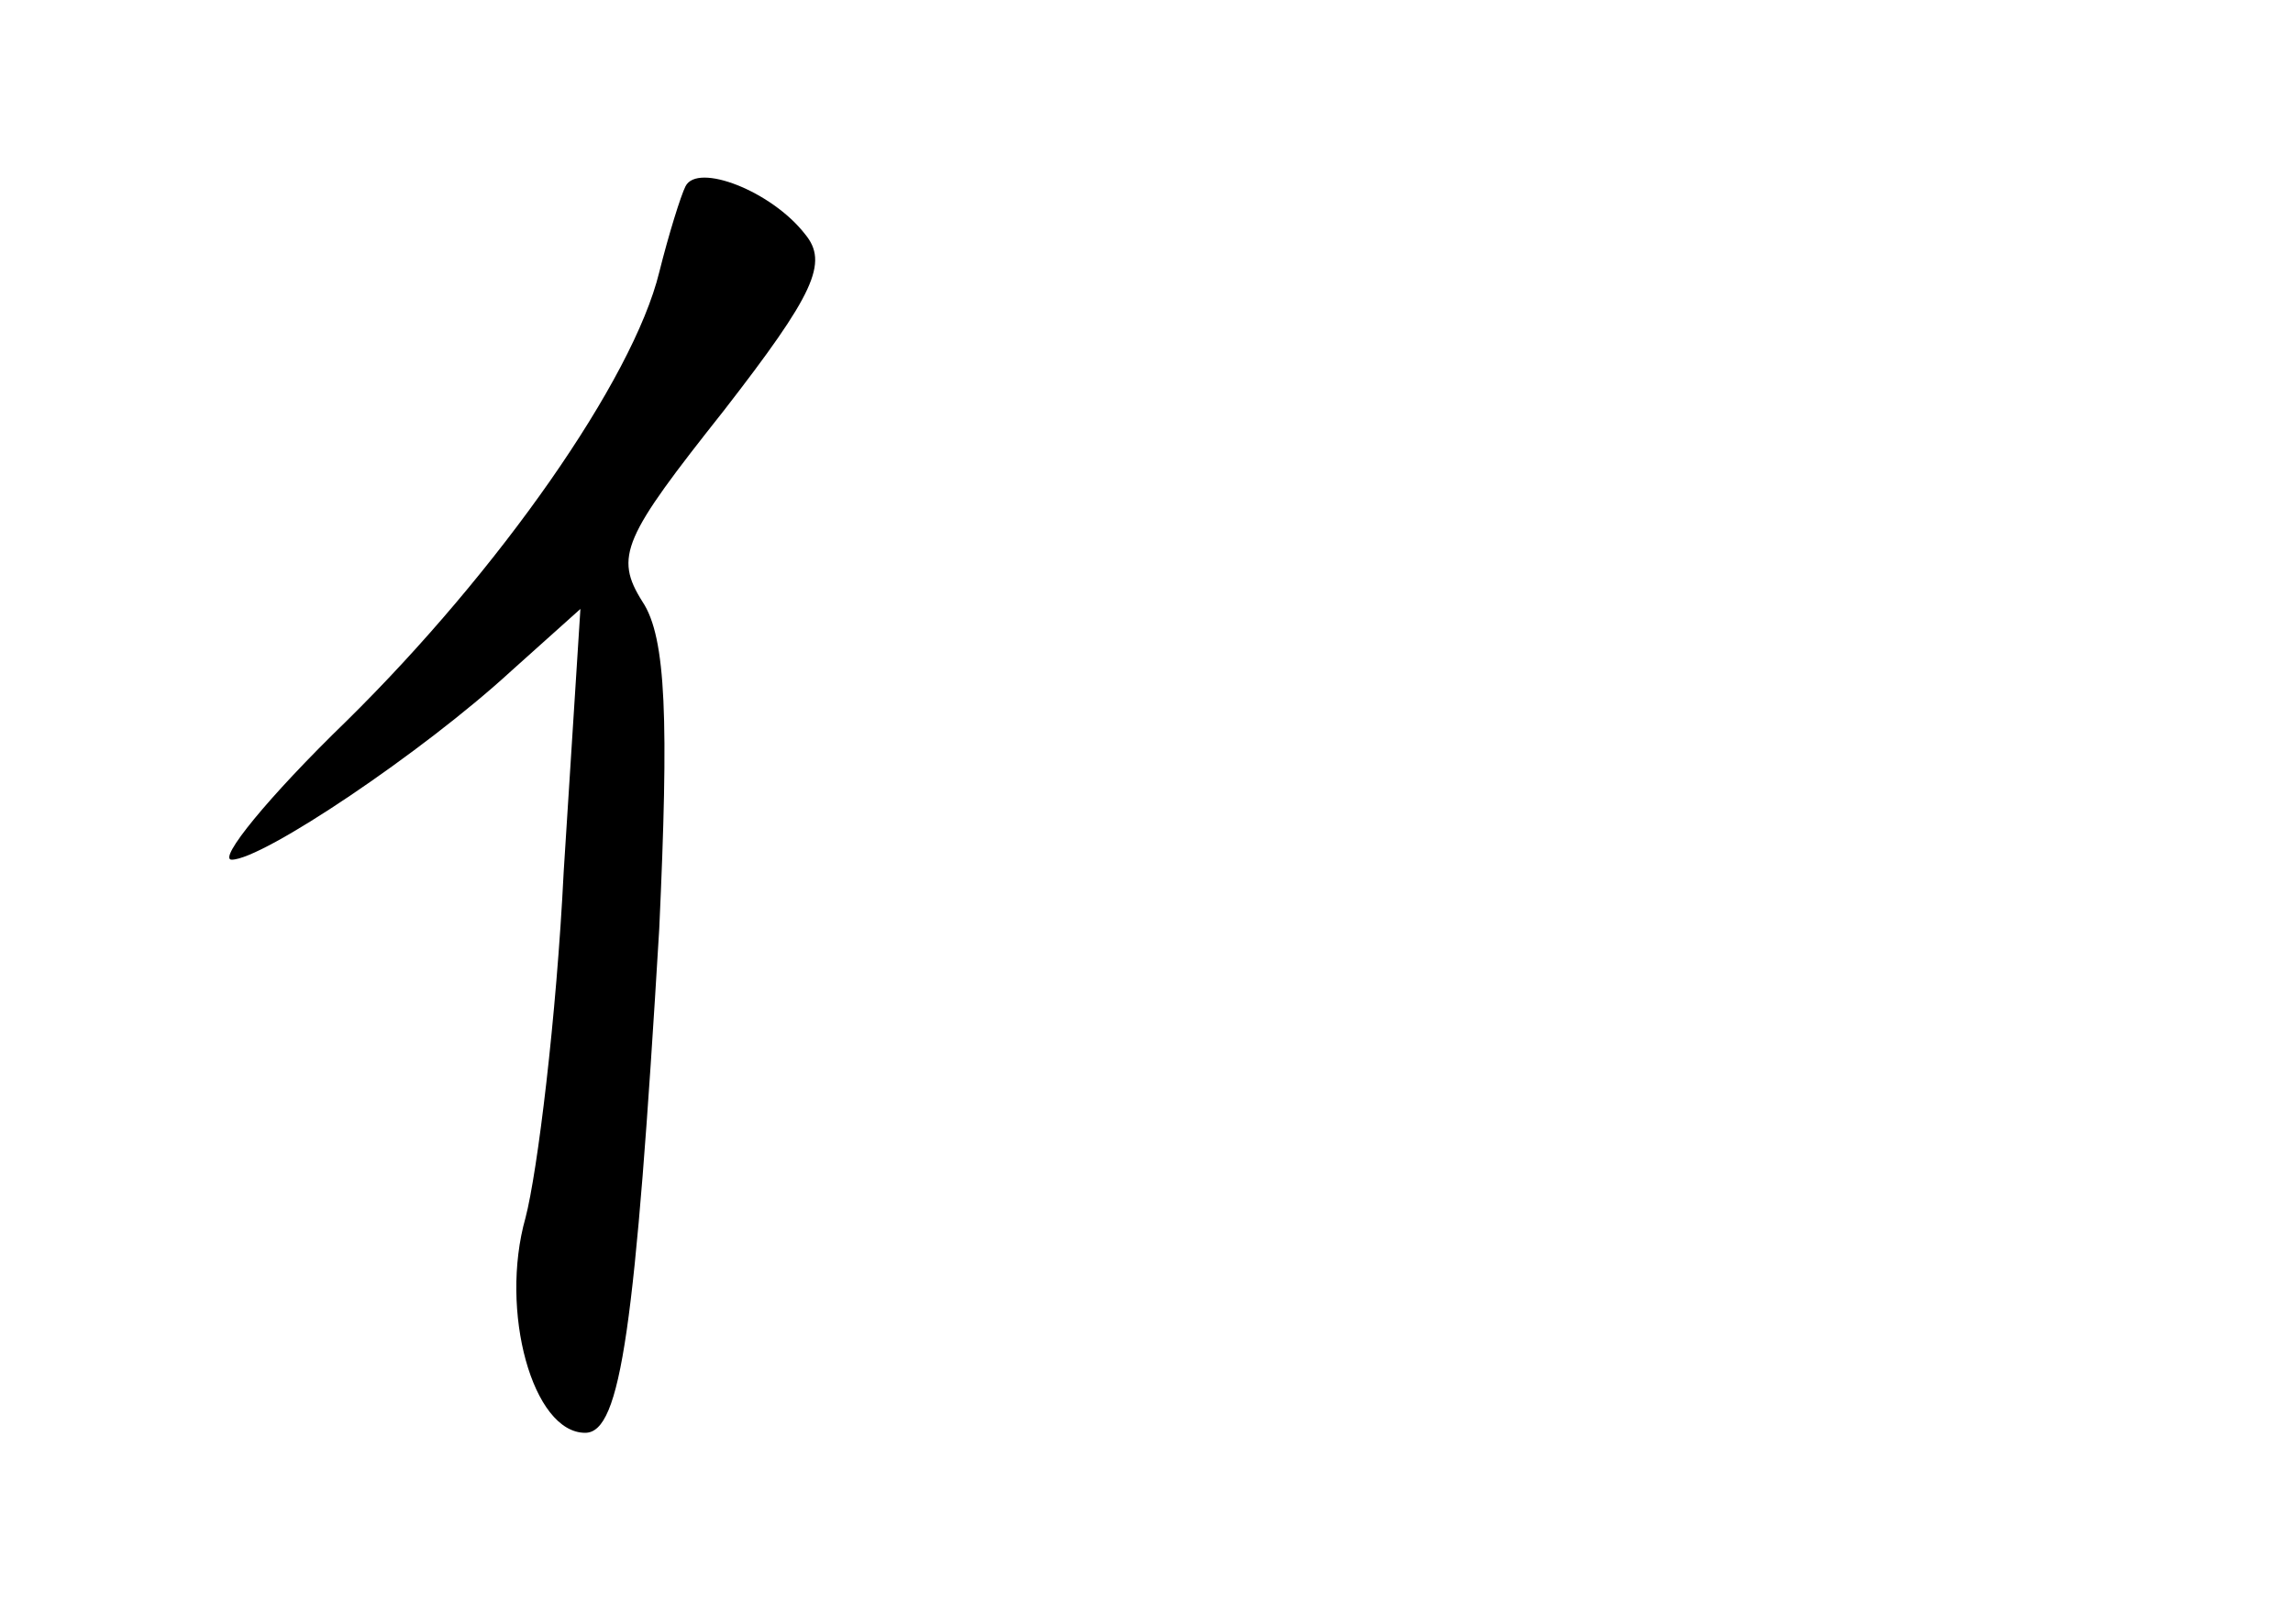 <?xml version="1.0" standalone="no"?>
<!DOCTYPE svg PUBLIC "-//W3C//DTD SVG 20010904//EN"
 "http://www.w3.org/TR/2001/REC-SVG-20010904/DTD/svg10.dtd">
<svg version="1.0" xmlns="http://www.w3.org/2000/svg"
 width="96pt" height="68pt" viewBox="0 0 96 68"
 preserveAspectRatio="xMidYMid meet">
<g transform="translate(0,68) scale(0.1,-0.1)"
fill="#000000" stroke="none">
<path d="M287 602 c-2 -4 -7 -20 -11 -36 -11 -45 -67 -125 -131 -188 -33 -32
-54 -58 -48 -58 13 0 80 45 117 79 l29 26 -7 -110 c-3 -61 -11 -126 -16 -145
-11 -39 3 -90 25 -90 15 0 21 44 31 211 4 87 3 122 -7 137 -12 19 -8 27 34 80
38 49 44 62 34 74 -14 18 -45 30 -50 20z"/>
</g>
</svg>
